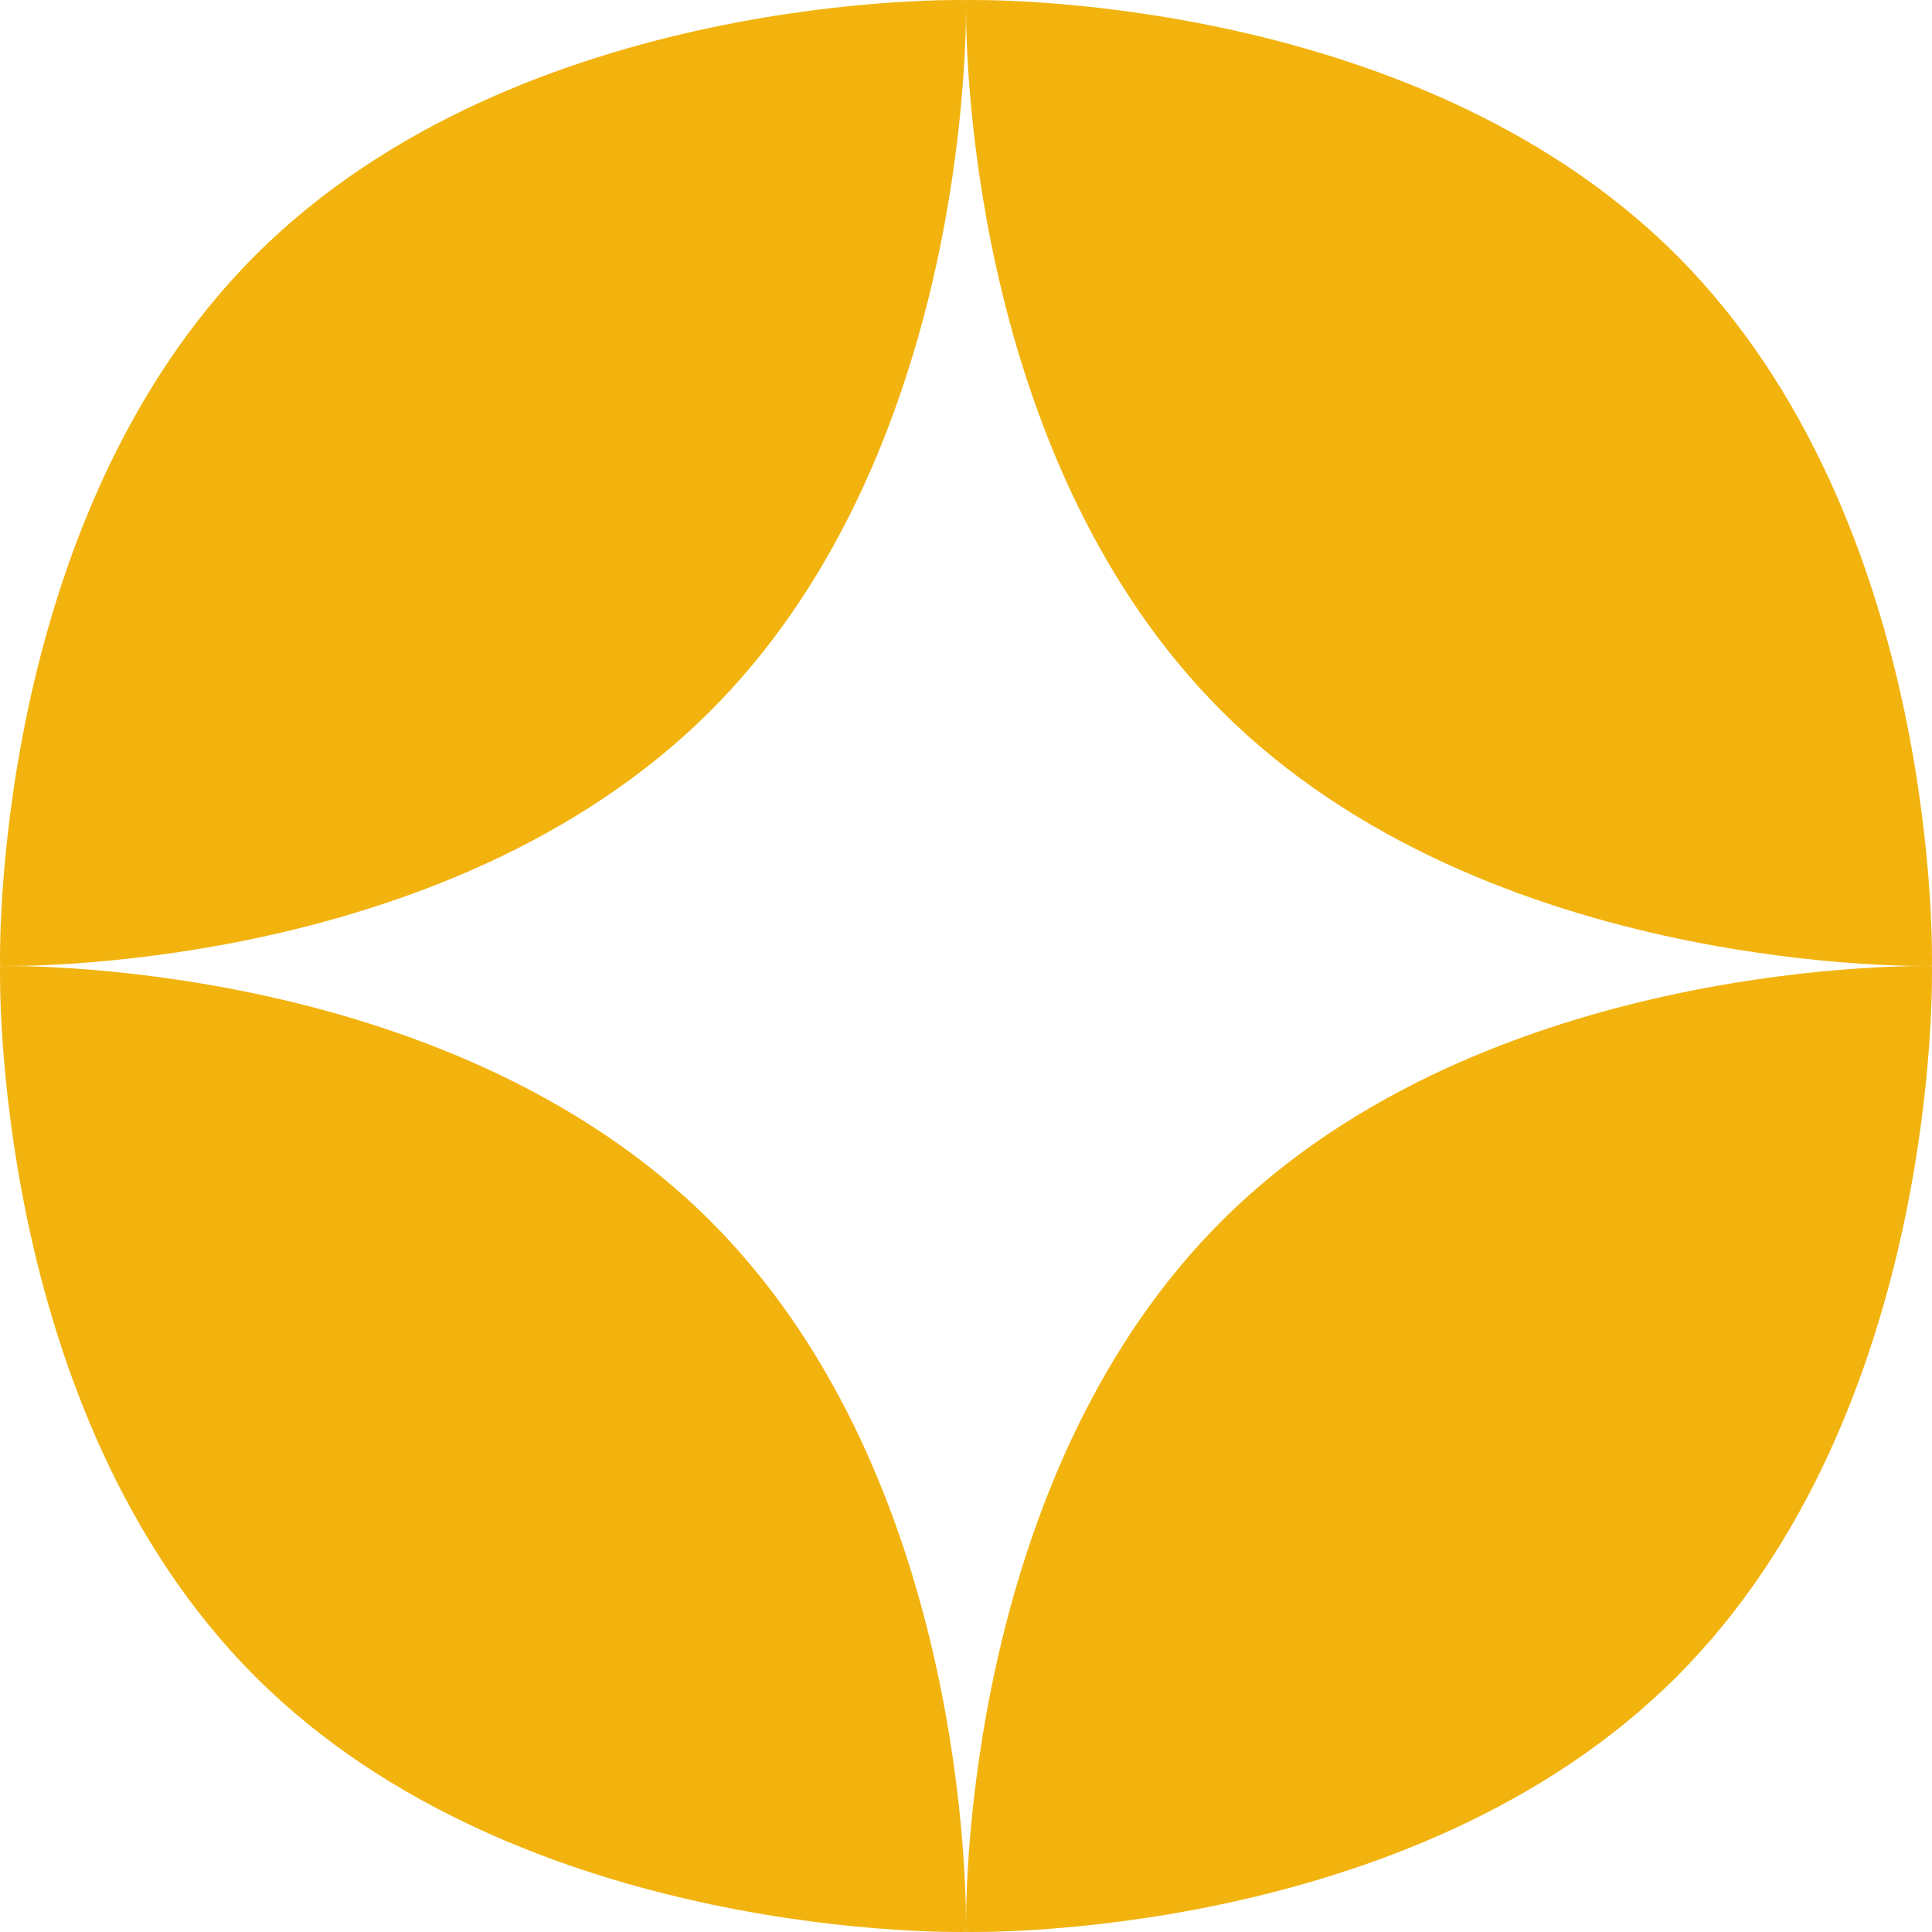 <svg width="26" height="26" viewBox="0 0 26 26" fill="none" xmlns="http://www.w3.org/2000/svg">
<path fill-rule="evenodd" clip-rule="evenodd" d="M25.999 12.999C25.999 12.999 26.153 7.026 22.564 3.436C18.974 -0.153 13.001 0.001 13.001 0.001C13.001 0.001 13 0.032 13 0.09C13 0.065 13 0.046 13 0.031C12.999 0.011 12.999 0.001 12.999 0.001C12.999 0.001 7.026 -0.153 3.436 3.436C-0.153 7.026 0.001 12.999 0.001 12.999C0.001 12.999 5.975 13.153 9.564 9.564C12.845 6.283 12.998 1.011 13 0.128C13.002 1.011 13.155 6.283 16.436 9.564C20.026 13.153 25.999 12.999 25.999 12.999ZM3.436 22.564C-0.153 18.974 0.001 13.001 0.001 13.001C0.001 13.001 5.975 12.847 9.564 16.436C12.845 19.717 12.998 24.989 13 25.872C13.002 24.989 13.155 19.717 16.436 16.436C20.026 12.847 25.999 13.001 25.999 13.001C25.999 13.001 26.153 18.974 22.564 22.564C18.974 26.153 13.001 25.999 13.001 25.999C13.001 25.999 13 25.968 13 25.91C13 25.968 12.999 25.999 12.999 25.999C12.999 25.999 7.026 26.153 3.436 22.564Z" fill="#F2B30F"/>
</svg>
